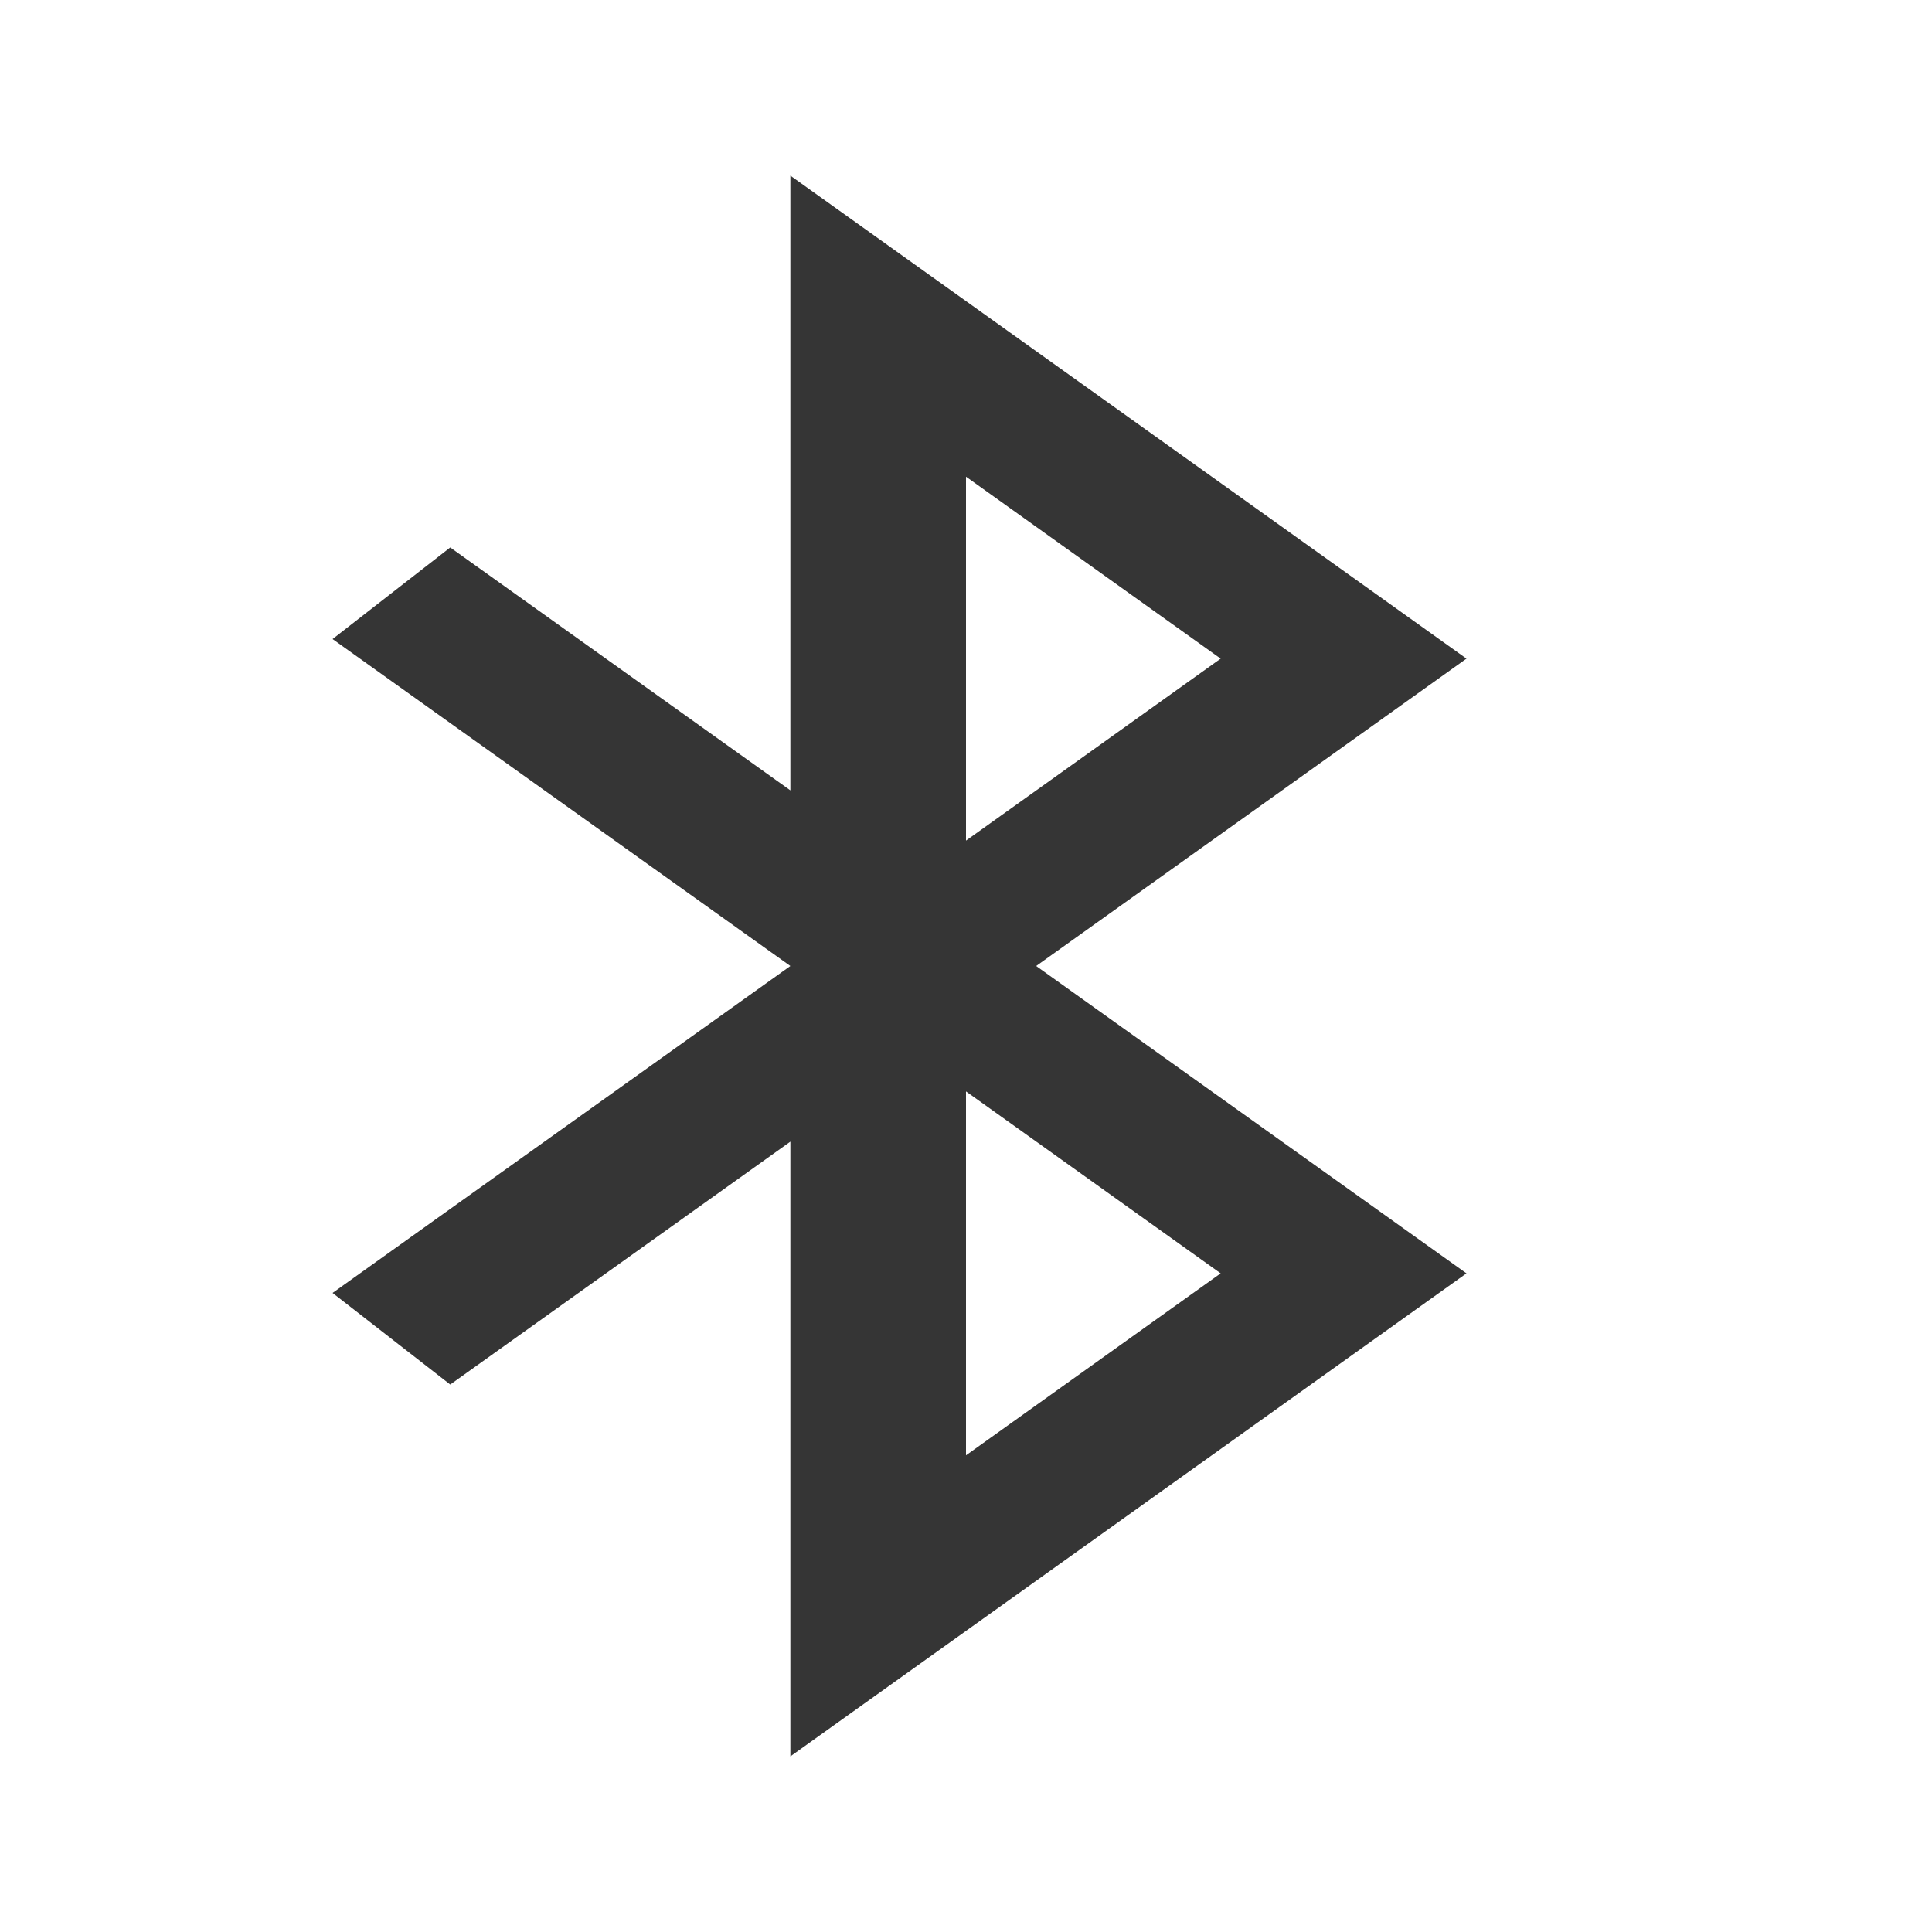 <svg xmlns="http://www.w3.org/2000/svg" viewBox="0 0 22 22">
 <path d="m 9 2 0 7 l -3.873 -2.766 -1.34 1.043 5.213 3.723 -5.213 3.723 1.34 1.043 3.873 -2.766 l 0 7 l 7.699 -5.5 -4.9 -3.5 4.9 -3.5 z m 2 3.428 l 2.9 2.072 -2.9 2.072 z m 0 7 2.9 2.072 -2.9 2.072 z" style="fill:#353535;opacity:1;fill-opacity:1;stroke:none;fill-rule:nonzero"/>
</svg>
